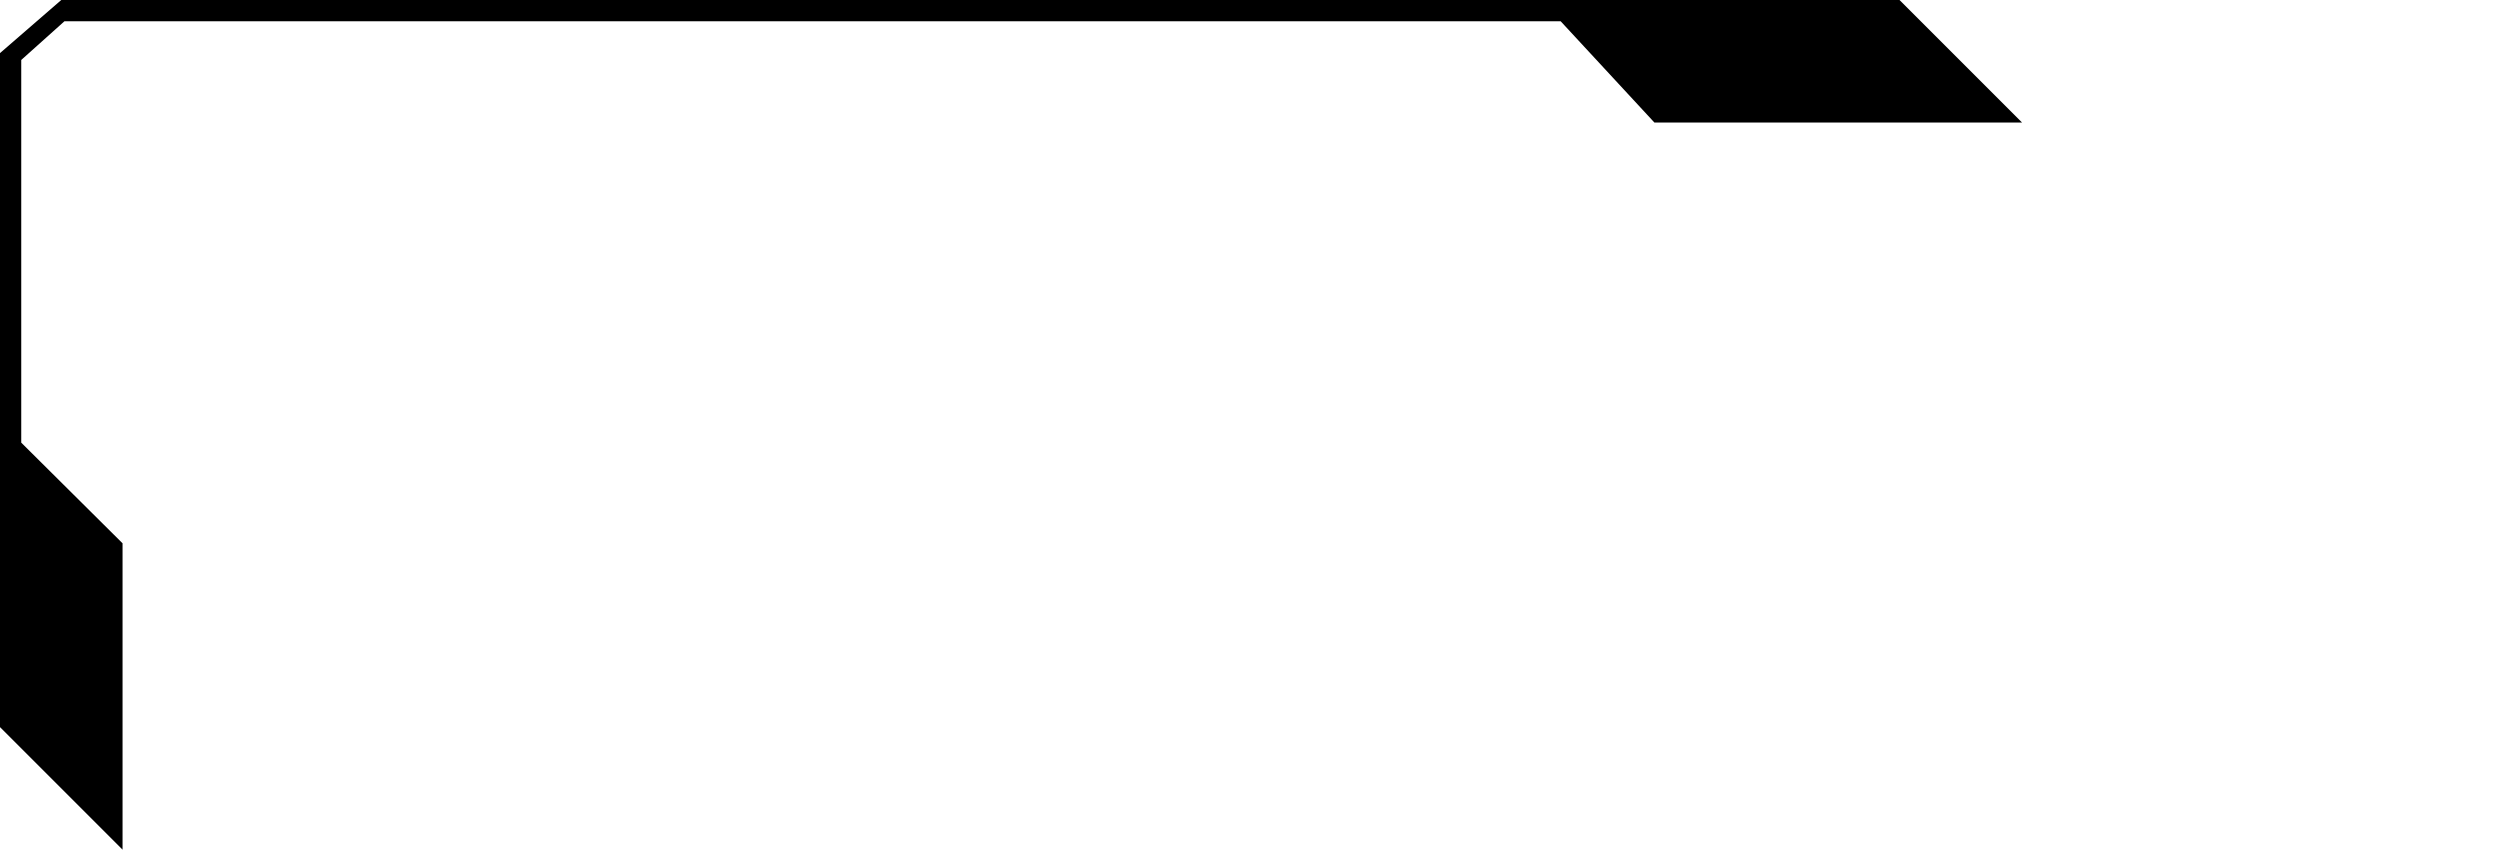 <?xml version="1.0" encoding="UTF-8" standalone="no"?>
<!-- Generator: Adobe Illustrator 14.0.0, SVG Export Plug-In . SVG Version: 6.00 Build 43363)  -->

<svg
   xmlns:dc="http://purl.org/dc/elements/1.1/"
   xmlns:cc="http://creativecommons.org/ns#"
   xmlns:rdf="http://www.w3.org/1999/02/22-rdf-syntax-ns#"
   xmlns:svg="http://www.w3.org/2000/svg"
   xmlns="http://www.w3.org/2000/svg"
   xmlns:sodipodi="http://sodipodi.sourceforge.net/DTD/sodipodi-0.dtd"
   xmlns:inkscape="http://www.inkscape.org/namespaces/inkscape"
   version="1.1"
   id="Layer_1"
   x="0px"
   y="0px"
   width="153"
   height="52"
   viewBox="0 0 153 52"
   enable-background="new 0 0 640 480"
   xml:space="preserve"
   sodipodi:docname="border.svg"
   inkscape:version="0.92.4 (5da689c313, 2019-01-14)"><defs
   id="defs348" /><sodipodi:namedview
   pagecolor="#ffffff"
   bordercolor="#666666"
   borderopacity="1"
   objecttolerance="10"
   gridtolerance="10"
   guidetolerance="10"
   inkscape:pageopacity="0"
   inkscape:pageshadow="2"
   inkscape:window-width="2522"
   inkscape:window-height="1407"
   id="namedview346"
   showgrid="false"
   fit-margin-top="0"
   fit-margin-left="0"
   fit-margin-right="0"
   fit-margin-bottom="0"
   inkscape:zoom="9.5560975"
   inkscape:cx="61.299517"
   inkscape:cy="16.667678"
   inkscape:window-x="30"
   inkscape:window-y="0"
   inkscape:window-maximized="0"
   inkscape:current-layer="layer3" />
<linearGradient
   id="SVGID_1_"
   gradientUnits="userSpaceOnUse"
   x1="300"
   y1="211.283"
   x2="300"
   y2="80.862">
	<stop
   offset="0"
   style="stop-color:#000000;stop-opacity:0.25"
   id="stop336" />
	<stop
   offset="1"
   style="stop-color:#000000;stop-opacity:0.58"
   id="stop338" />
</linearGradient>


<g
   inkscape:groupmode="layer"
   id="layer1"
   inkscape:label="Full"
   style="display:none"><path
     d="M 153,44.5 145.45,52 H 82.5 L 78.75,48.25 H 0 V 0 0 h 153 v 0 z"
     id="path341"
     style="fill:#000000;fill-opacity:1;stroke:none;stroke-width:0.375"
     inkscape:connector-curvature="0"
     sodipodi:nodetypes="cccccccccc" /></g><g
   inkscape:groupmode="layer"
   id="layer2"
   inkscape:label="Bg"
   style="display:none"><path
     sodipodi:nodetypes="cccccccccc"
     inkscape:connector-curvature="0"
     style="fill:#000000;fill-opacity:1;stroke:none;stroke-width:0.375"
     id="path909"
     d="M 153,44.5 145.45,52 H 82.5 L 78.75,48.25 H 0 V 3.7 L 4.186,0 H 149.2 l 3.8,3.5 z" /></g><g
   inkscape:groupmode="layer"
   id="layer3"
   inkscape:label="Border"
   style="display:inline"><path
     style="fill:#000000;fill-opacity:1;stroke:none;stroke-width:0.375"
     d="m 116.25,0 7.5,7.5 h -22.5 L 95.512,1.3 H 3.946 L 1.3,3.67 v 23.42 l 6.2,6.16 V 52 L 0,44.5 V 3.25 L 3.75,0 h 112.5"
     id="polyline343"
     inkscape:connector-curvature="0"
     sodipodi:nodetypes="ccccccccccccc" /></g></svg>